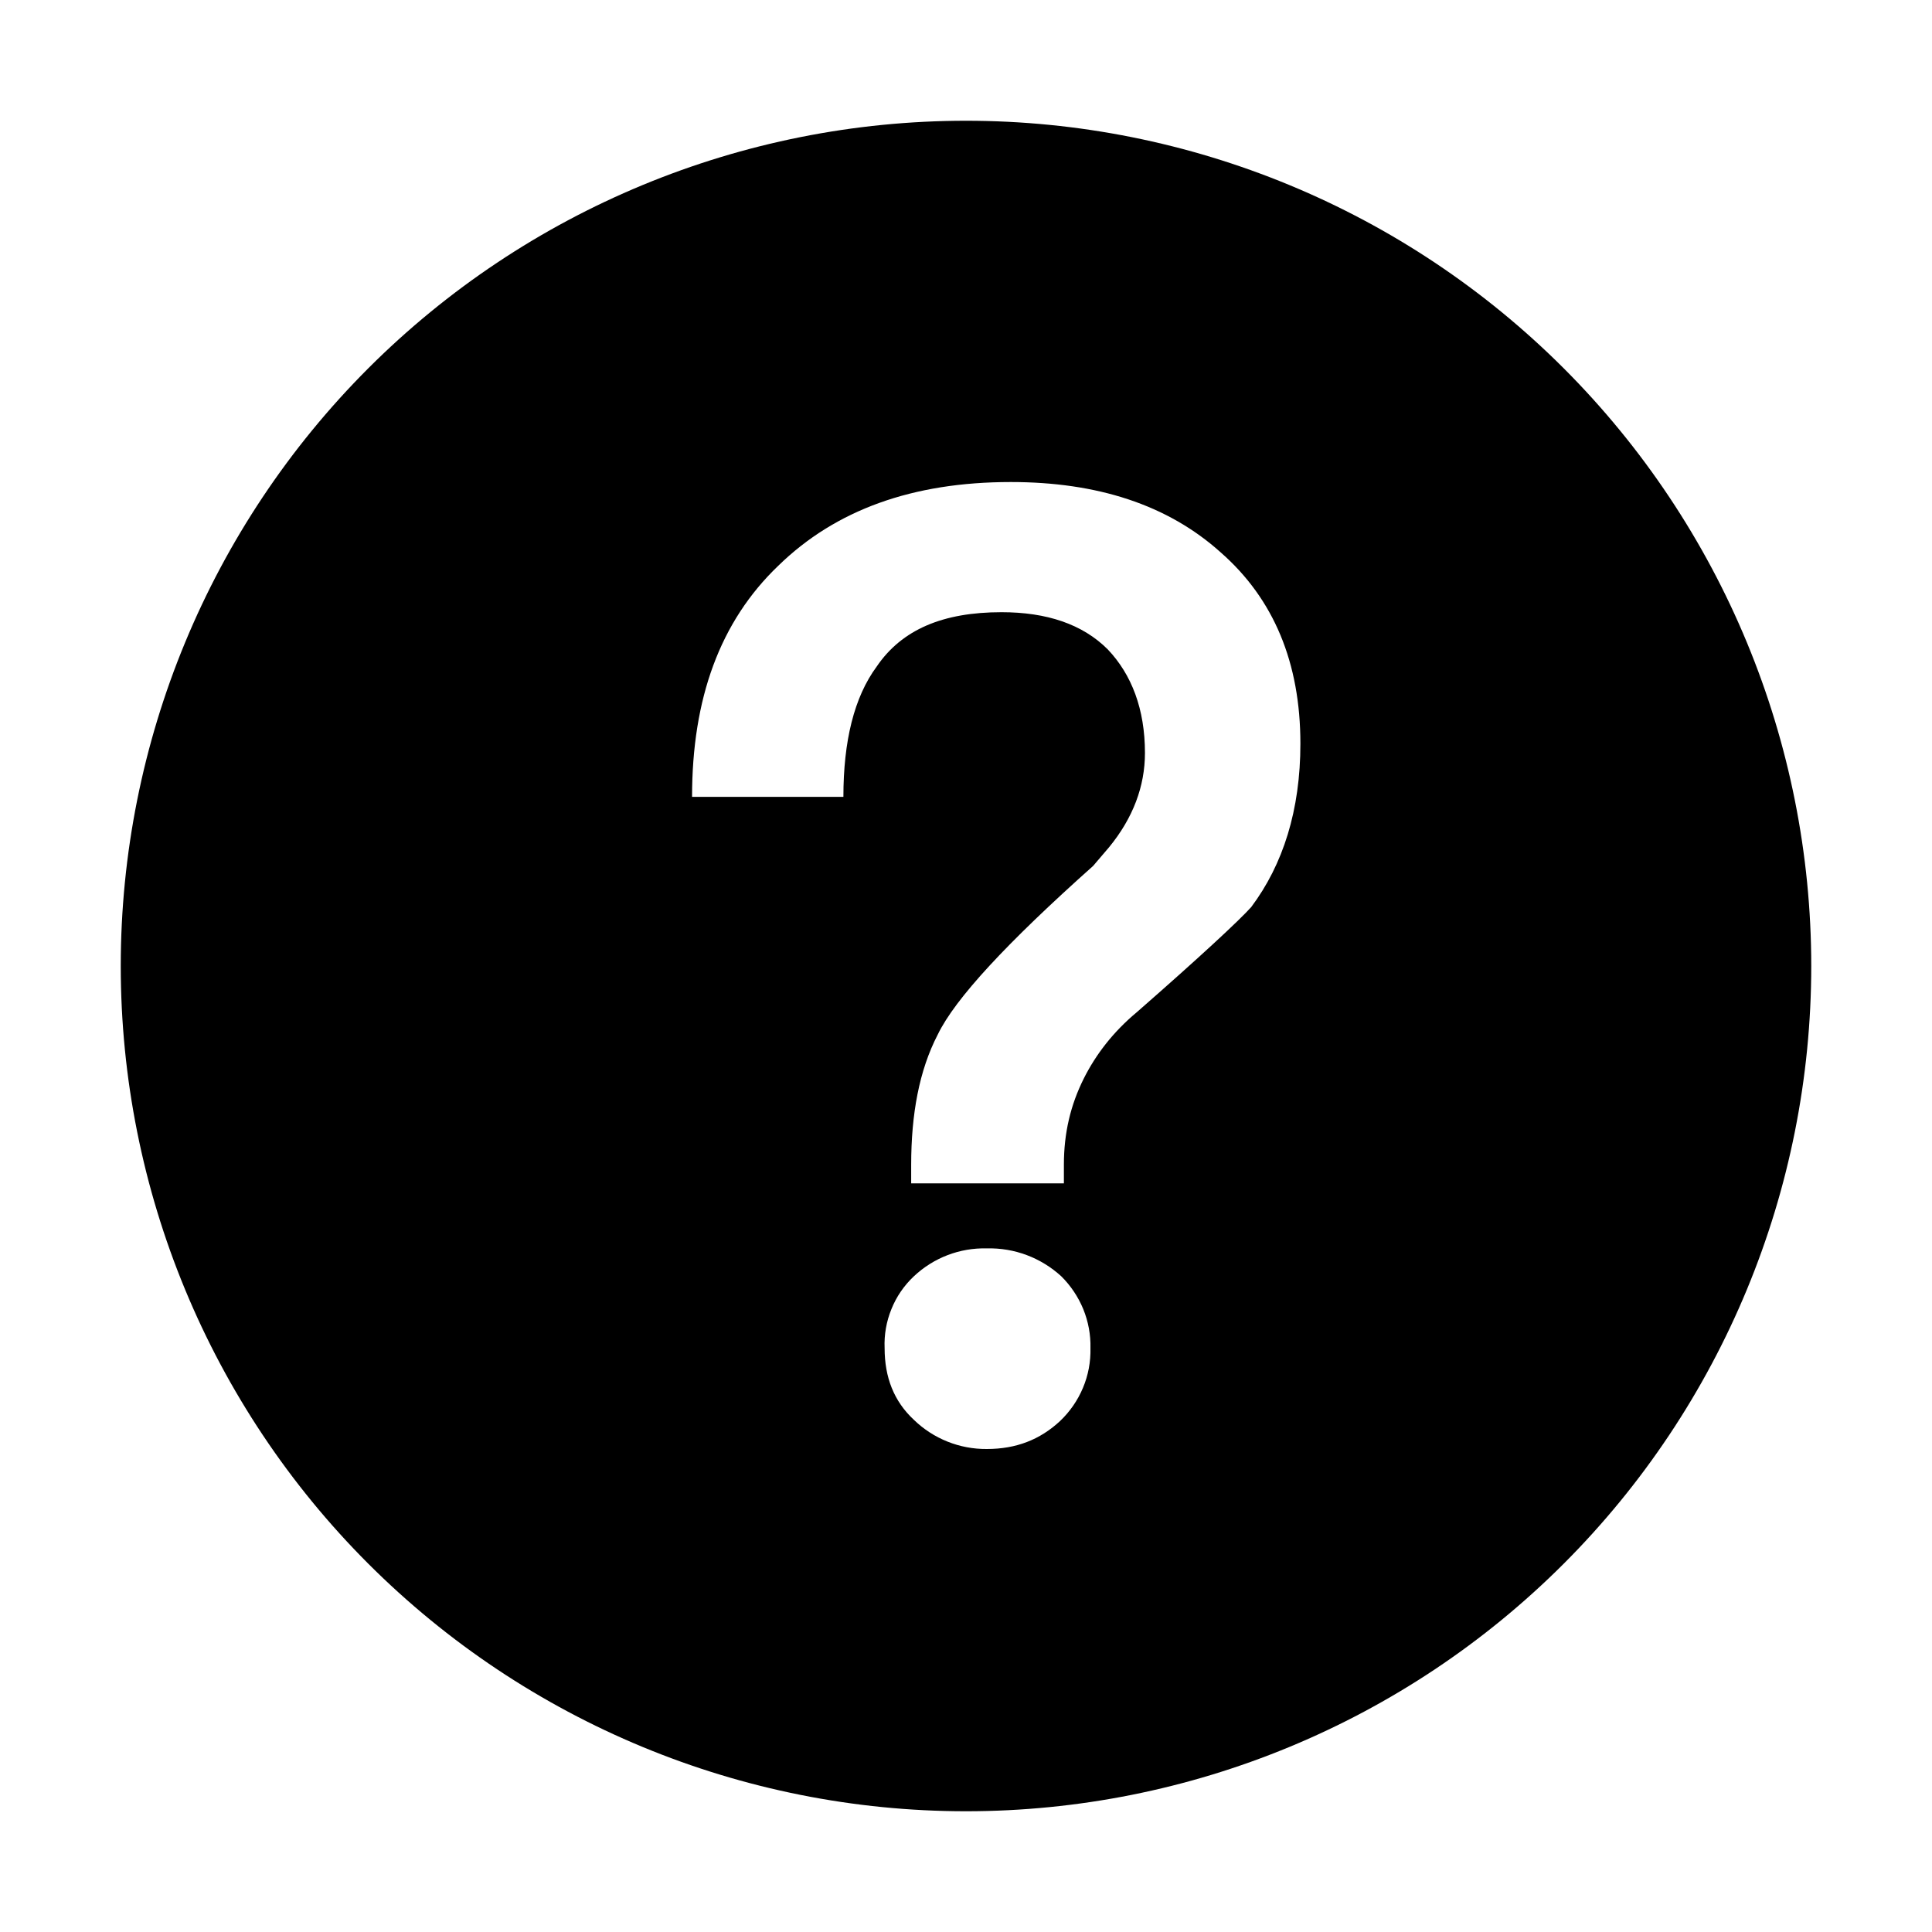 <svg width="24" height="24" viewBox="0 0 24 24" fill="none" xmlns="http://www.w3.org/2000/svg">
<path d="M12 1.5C14.785 1.5 17.456 2.606 19.425 4.575C21.394 6.545 22.5 9.215 22.5 12C22.5 14.785 21.394 17.456 19.425 19.425C17.456 21.394 14.785 22.5 12 22.5C9.215 22.5 6.545 21.394 4.575 19.425C2.606 17.456 1.5 14.785 1.5 12C1.5 9.215 2.606 6.545 4.575 4.575C6.545 2.606 9.215 1.5 12 1.5ZM12.556 5.988C11.335 5.988 10.379 6.335 9.669 7.027C8.943 7.721 8.597 8.678 8.597 9.899H10.477C10.477 9.206 10.61 8.661 10.89 8.281C11.204 7.819 11.715 7.605 12.441 7.605C13.002 7.605 13.447 7.753 13.761 8.067C14.058 8.38 14.223 8.809 14.223 9.354C14.223 9.767 14.075 10.162 13.777 10.525L13.579 10.757C12.507 11.713 11.864 12.406 11.649 12.852C11.418 13.297 11.319 13.842 11.319 14.469V14.7H13.216V14.469C13.216 14.073 13.299 13.726 13.464 13.396C13.613 13.1 13.827 12.819 14.124 12.572C14.916 11.879 15.395 11.433 15.543 11.268C15.939 10.74 16.154 10.063 16.154 9.239C16.154 8.232 15.823 7.44 15.164 6.862C14.504 6.269 13.629 5.988 12.556 5.988ZM12.259 15.508C11.923 15.499 11.597 15.624 11.352 15.855C11.231 15.969 11.136 16.107 11.074 16.261C11.011 16.415 10.982 16.58 10.989 16.746C10.989 17.109 11.104 17.406 11.352 17.637C11.595 17.873 11.921 18.003 12.259 18C12.623 18 12.919 17.884 13.167 17.654C13.29 17.537 13.388 17.396 13.453 17.24C13.519 17.084 13.55 16.915 13.546 16.746C13.55 16.581 13.519 16.416 13.457 16.263C13.394 16.11 13.301 15.971 13.184 15.855C12.932 15.624 12.601 15.499 12.259 15.508Z" fill="black"/>
</svg>
